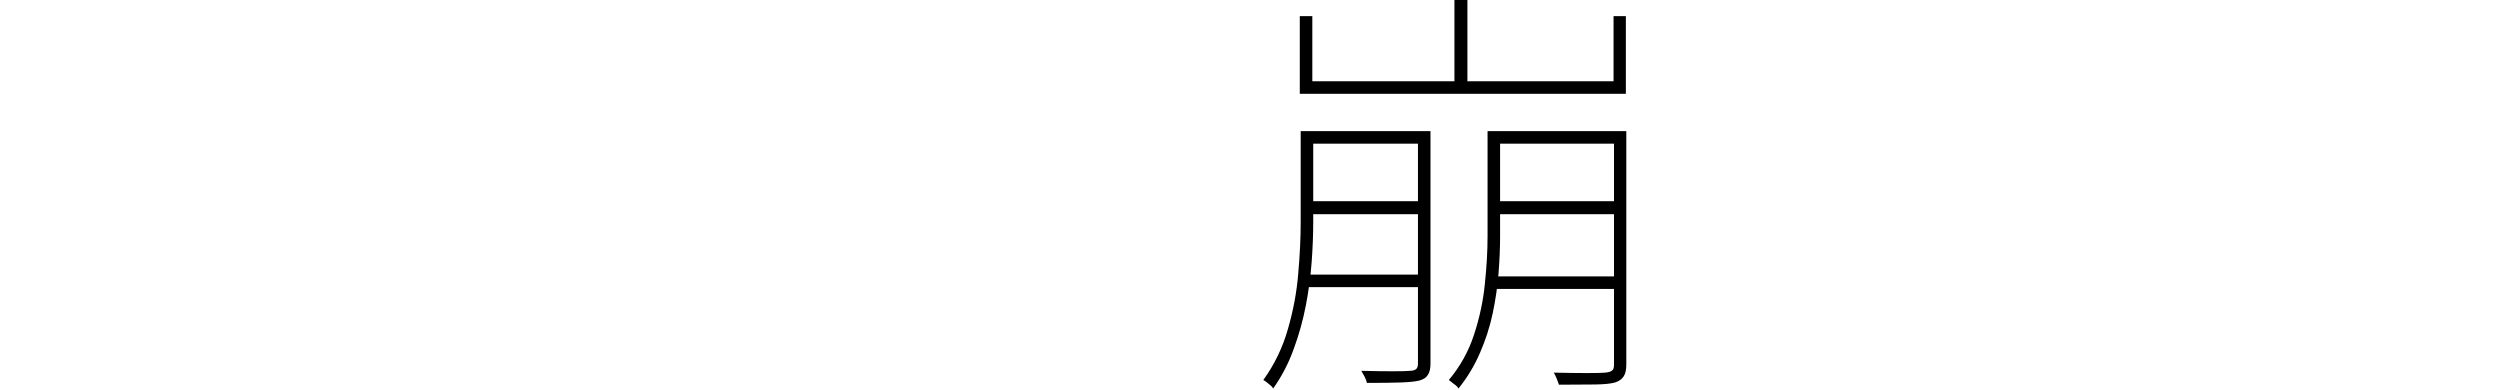 <?xml version="1.0" encoding="utf-8"?>
<svg xmlns="http://www.w3.org/2000/svg" xmlns:ev="http://www.w3.org/2001/xml-events" xmlns:xlink="http://www.w3.org/1999/xlink" version="1.1" baseProfile="full" width="11171.0" height="1744.0" viewBox="190.0 -1596.0 11171.0 1744.0">
<defs/>
<g><path d="M 6029 -1010 C 6205 -1010 6381 -1010 6557 -1010 C 6557 -991.333 6557 -972.667 6557 -954 C 6381 -954 6205 -954 6029 -954 C 6029 -972.667 6029 -991.333 6029 -1010z M 6023 -369 C 6201.667 -369 6380.333 -369 6559 -369 C 6559 -350.333 6559 -331.667 6559 -313 C 6380.333 -313 6201.667 -313 6023 -313 C 6023 -331.667 6023 -350.333 6023 -369z M 6023 -697 C 6201.667 -697 6380.333 -697 6559 -697 C 6559 -677.667 6559 -658.333 6559 -639 C 6380.333 -639 6201.667 -639 6023 -639 C 6023 -658.333 6023 -677.667 6023 -697z M 6526 -1010 C 6544.667 -1010 6563.333 -1010 6582 -1010 C 6582 -663.667 6582 -317.333 6582 29 C 6582 50.333 6578.333 66.667 6571 78 C 6564.333 90 6552 98.667 6534 104 C 6516 108.667 6488 111.667 6450 113 C 6412.667 114.333 6362 115 6298 115 C 6296.667 107.667 6293.333 98.667 6288 88 C 6282.667 78 6277.667 69 6273 61 C 6326.333 62.333 6372.667 63 6412 63 C 6452 63 6478.667 62.333 6492 61 C 6504.667 60.333 6513.333 57.667 6518 53 C 6523.333 48.333 6526 40.333 6526 29 C 6526 -317.333 6526 -663.667 6526 -1010z M 6002 -1010 C 6020.667 -1010 6039.333 -1010 6058 -1010 C 6058 -874.333 6058 -738.667 6058 -603 C 6058 -547.667 6055.667 -488.333 6051 -425 C 6046.333 -361.667 6037.667 -297 6025 -231 C 6012.333 -165 5994.333 -100.333 5971 -37 C 5948.333 26.333 5917.667 85.333 5879 140 C 5876.333 134.667 5872 129.667 5866 125 C 5860.667 121 5855.333 116.667 5850 112 C 5845.333 108 5840.333 104.667 5835 102 C 5885 32.667 5921.667 -43.333 5945 -126 C 5969 -208.667 5984.333 -291 5991 -373 C 5998.333 -455.667 6002 -532.333 6002 -603 C 6002 -738.667 6002 -874.333 6002 -1010z M 6872 -1010 C 7056.333 -1010 7240.667 -1010 7425 -1010 C 7425 -991.333 7425 -972.667 7425 -954 C 7240.667 -954 7056.333 -954 6872 -954 C 6872 -972.667 6872 -991.333 6872 -1010z M 6866 -361 C 7053 -361 7240 -361 7427 -361 C 7427 -342.333 7427 -323.667 7427 -305 C 7240 -305 7053 -305 6866 -305 C 6866 -323.667 6866 -342.333 6866 -361z M 6866 -697 C 7053 -697 7240 -697 7427 -697 C 7427 -677.667 7427 -658.333 7427 -639 C 7240 -639 7053 -639 6866 -639 C 6866 -658.333 6866 -677.667 6866 -697z M 7402 -1010 C 7420.333 -1010 7438.667 -1010 7457 -1010 C 7457 -662.333 7457 -314.667 7457 33 C 7457 57 7453 74.667 7445 86 C 7437.667 98 7425 107 7407 113 C 7388.333 118.333 7359.333 121.333 7320 122 C 7280.667 122.667 7226 123 7156 123 C 7153.333 115 7150 106 7146 96 C 7142 86 7137.667 77 7133 69 C 7189 70.333 7238 71 7280 71 C 7322.667 71 7350.333 70.333 7363 69 C 7377 67.667 7387 64.667 7393 60 C 7399 56 7402 47.667 7402 35 C 7402 -313.333 7402 -661.667 7402 -1010z M 6837 -1010 C 6855.667 -1010 6874.333 -1010 6893 -1010 C 6893 -853.333 6893 -696.667 6893 -540 C 6893 -488.667 6890.667 -433.333 6886 -374 C 6881.333 -315.333 6872.667 -256 6860 -196 C 6847.333 -136 6828.333 -77 6803 -19 C 6778.333 38.333 6746.333 91.333 6707 140 C 6704.333 134.667 6700 129.667 6694 125 C 6688 121 6682.333 116.667 6677 112 C 6672.333 108 6668 104.667 6664 102 C 6715.333 40.667 6753 -27.333 6777 -102 C 6801.667 -177.333 6817.667 -252.667 6825 -328 C 6833 -404 6837 -474.667 6837 -540 C 6837 -696.667 6837 -853.333 6837 -1010z M 5998 -1524 C 6016.667 -1524 6035.333 -1524 6054 -1524 C 6054 -1427 6054 -1330 6054 -1233 C 6502.667 -1233 6951.333 -1233 7400 -1233 C 7400 -1330 7400 -1427 7400 -1524 C 7418.333 -1524 7436.667 -1524 7455 -1524 C 7455 -1408.333 7455 -1292.667 7455 -1177 C 6969.333 -1177 6483.667 -1177 5998 -1177 C 5998 -1292.667 5998 -1408.333 5998 -1524z M 6689 -1596 C 6708.333 -1596 6727.667 -1596 6747 -1596 C 6747 -1468.333 6747 -1340.667 6747 -1213 C 6727.667 -1213 6708.333 -1213 6689 -1213 C 6689 -1340.667 6689 -1468.333 6689 -1596z "/>
</g></svg>
